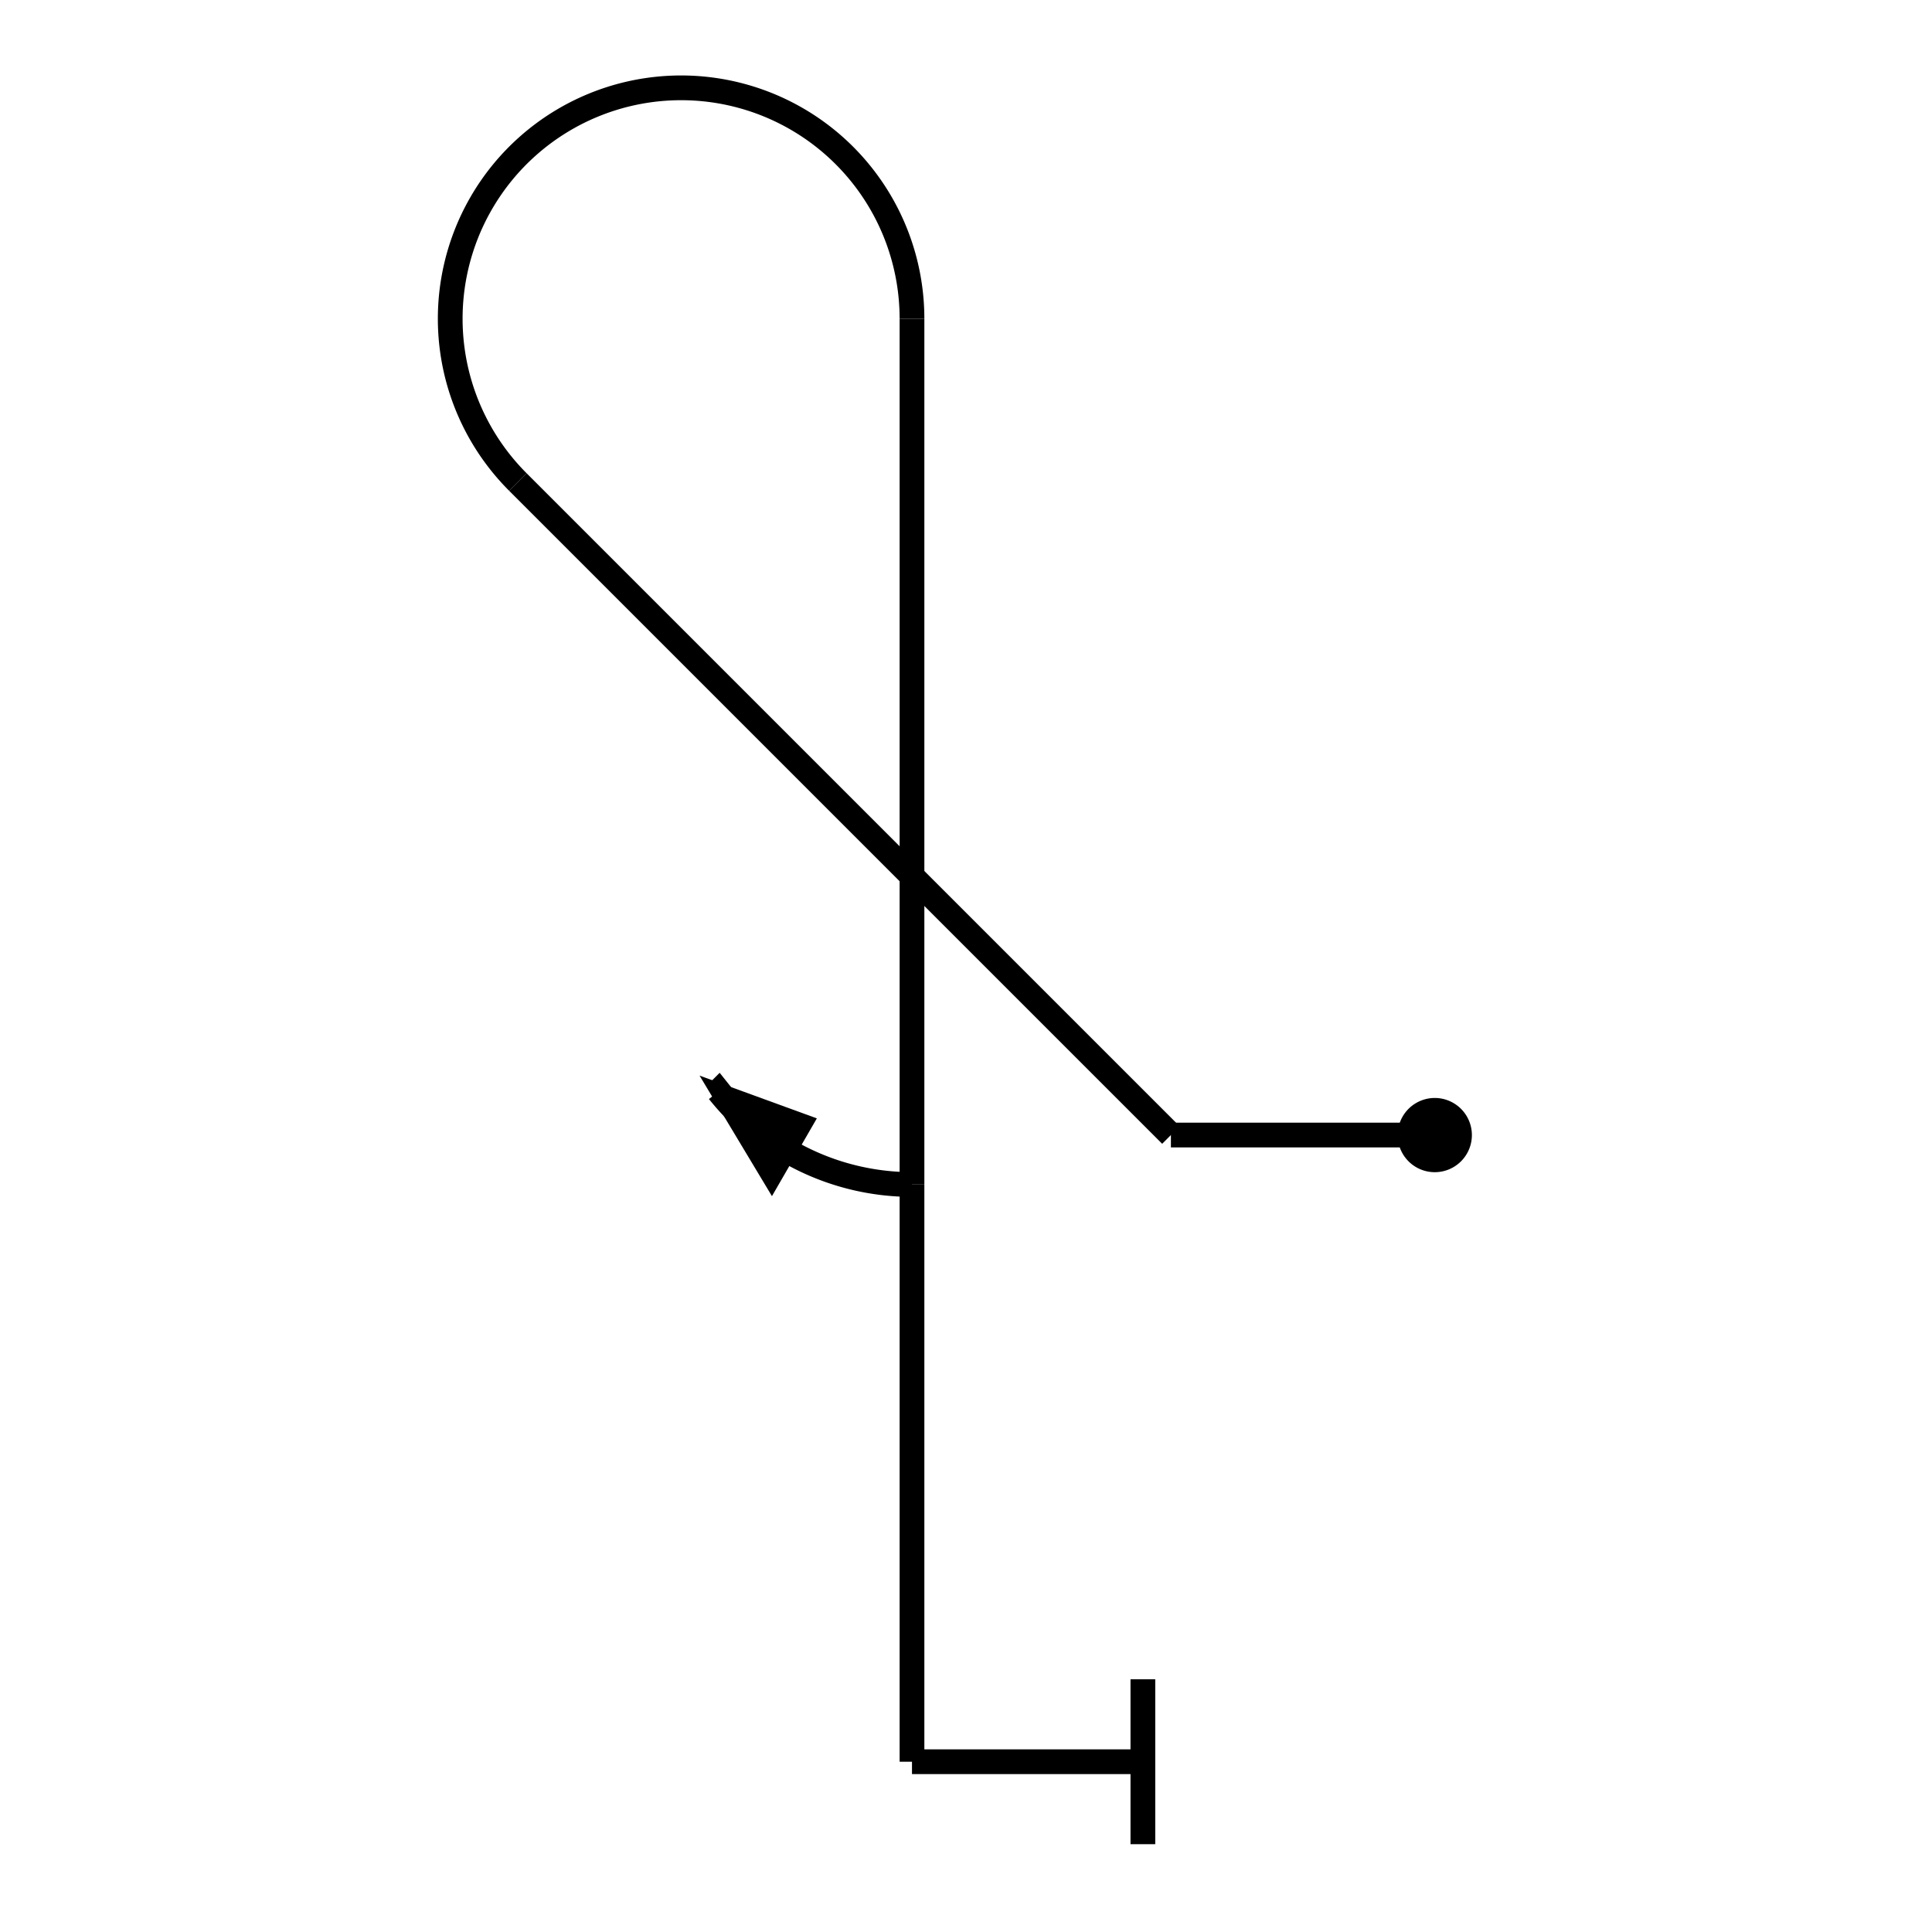 <?xml version="1.0" standalone="no"?>
<!DOCTYPE svg PUBLIC "-//W3C//DTD SVG 1.2//EN" "http://www.w3.org/Graphics/SVG/1.2/DTD/svg12.dtd">
<svg xmlns="http://www.w3.org/2000/svg" version="1.2" baseProfile="tiny" id="selectedFigureSvg" width="100px" height="100px" viewBox="-125.65 -137.65 137.6 234.3"><g id="sequence"><g id="figure-2"><path d="M 0,0 m -4,0 a4,4 0 1 1 0,0.01" style="stroke: black; stroke-width: 1px; fill: black;"/><path d="M -4,0 l -28,0" style="stroke: black; stroke-width: 3px; fill: none;" class="line" id="figure-2-entry"/><path d="M -32,0 l -79.2,-79.2" style="stroke: black; stroke-width: 3px; fill: none;" class="line" id="figure-2-roll0-gap0"/><path d="M -111.2,-79.2 a28,28 0 1 1 47.8,-19.8" style="stroke: black; stroke-width: 3px; fill: none;"/><path d="M -63.4,-99 l 0,105" style="stroke: black; stroke-width: 3px; fill: none;" class="line" id="figure-2-roll1-gap0"/><path d="M -63.4,6 m -23.45,-11.3 l 6.45,10.74 l 4,-6.93 z" style="stroke: black; stroke-width: 2px; fill: black;"/><path d="M -63.4,6 m -23.45,-11.3 a 30,30 0 0 0 23.45,11.3 " style="stroke: black; stroke-width: 3px; fill: none;"/><path d="M -63.4,6 l 0,70" style="stroke: black; stroke-width: 3px; fill: none;" class="line" id="figure-2-roll1-gap1"/><path d="M -63.4,76 l 28,0" style="stroke: black; stroke-width: 3px; fill: none;" class="line" id="figure-2-exit"/><path d="M -35.4,76 l 0,-10 l 0,20" style="stroke: black; stroke-width: 3px; fill: none;"/></g></g></svg>